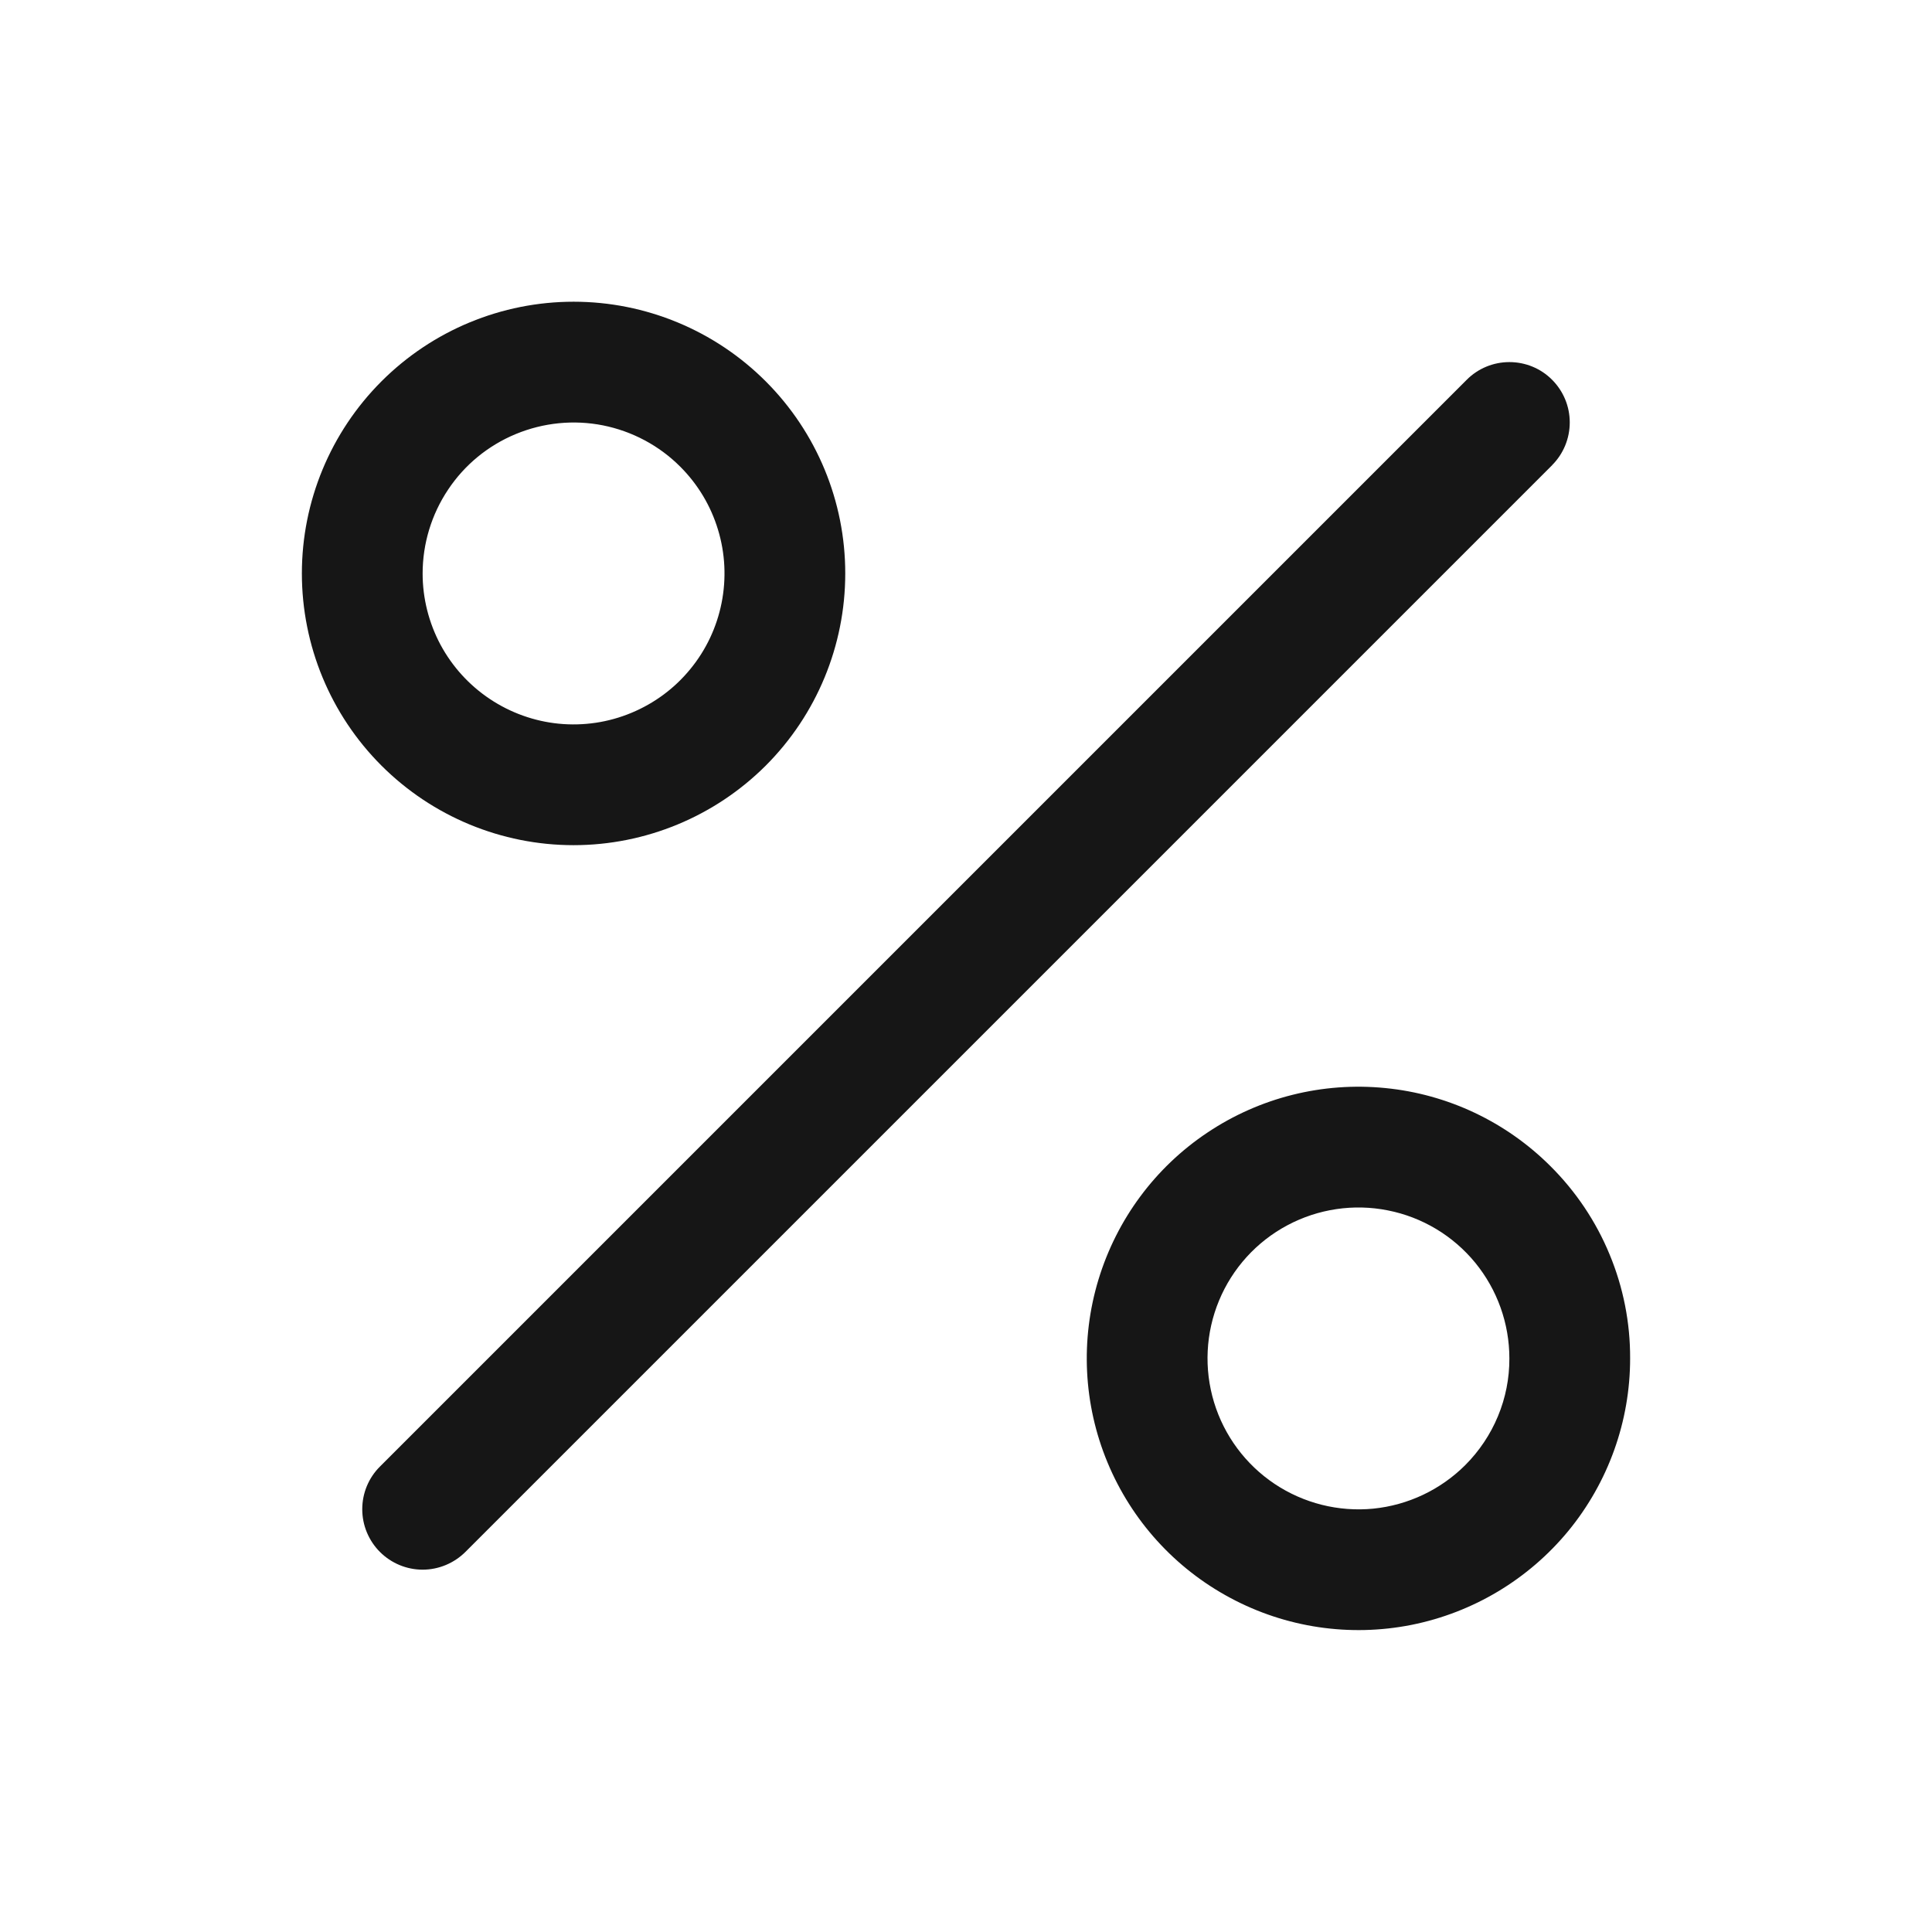 <svg width="24" height="24" viewBox="0 0 24 24" fill="none" xmlns="http://www.w3.org/2000/svg">
<path d="M19.281 5.779L5.781 19.279C5.64 19.419 5.449 19.499 5.25 19.499C5.051 19.499 4.86 19.419 4.72 19.279C4.579 19.138 4.5 18.947 4.5 18.748C4.5 18.549 4.579 18.358 4.72 18.218L18.22 4.718C18.36 4.577 18.551 4.498 18.75 4.498C18.949 4.498 19.14 4.576 19.28 4.717C19.421 4.858 19.5 5.048 19.5 5.247C19.5 5.446 19.422 5.637 19.281 5.778V5.779ZM4.738 9.51C4.105 8.877 3.75 8.018 3.75 7.123C3.75 6.228 4.106 5.37 4.739 4.737C5.372 4.104 6.23 3.748 7.126 3.748C8.021 3.748 8.879 4.104 9.512 4.737C10.145 5.37 10.501 6.229 10.5 7.124C10.5 8.019 10.145 8.878 9.512 9.511C8.879 10.143 8.02 10.499 7.125 10.499C6.23 10.499 5.371 10.143 4.738 9.51ZM5.25 7.125C5.25 7.433 5.327 7.737 5.472 8.009C5.618 8.28 5.828 8.512 6.085 8.683C6.341 8.854 6.636 8.96 6.942 8.99C7.249 9.02 7.559 8.974 7.844 8.855C8.128 8.737 8.38 8.551 8.575 8.312C8.771 8.074 8.904 7.791 8.964 7.489C9.024 7.186 9.009 6.874 8.919 6.579C8.83 6.284 8.669 6.016 8.451 5.798C8.189 5.535 7.854 5.357 7.49 5.284C7.127 5.212 6.75 5.25 6.407 5.392C6.064 5.534 5.771 5.774 5.566 6.083C5.36 6.391 5.25 6.754 5.25 7.125ZM20.25 16.875C20.25 17.656 19.979 18.412 19.484 19.016C18.988 19.619 18.299 20.032 17.533 20.185C16.767 20.337 15.972 20.219 15.284 19.85C14.595 19.482 14.056 18.887 13.757 18.165C13.458 17.444 13.419 16.641 13.646 15.894C13.873 15.147 14.351 14.501 15.001 14.068C15.65 13.634 16.43 13.439 17.207 13.516C17.984 13.592 18.71 13.936 19.262 14.488C19.576 14.801 19.826 15.173 19.995 15.583C20.165 15.992 20.252 16.432 20.25 16.875ZM18.75 16.875C18.75 16.441 18.6 16.021 18.325 15.685C18.05 15.35 17.667 15.12 17.241 15.036C16.816 14.951 16.374 15.017 15.992 15.221C15.609 15.425 15.309 15.756 15.143 16.157C14.977 16.558 14.955 17.003 15.081 17.419C15.207 17.834 15.473 18.192 15.833 18.433C16.194 18.674 16.627 18.783 17.059 18.741C17.49 18.698 17.894 18.507 18.201 18.201C18.375 18.027 18.514 17.82 18.608 17.593C18.703 17.365 18.751 17.121 18.75 16.875Z" fill="#161616"/>
</svg>
